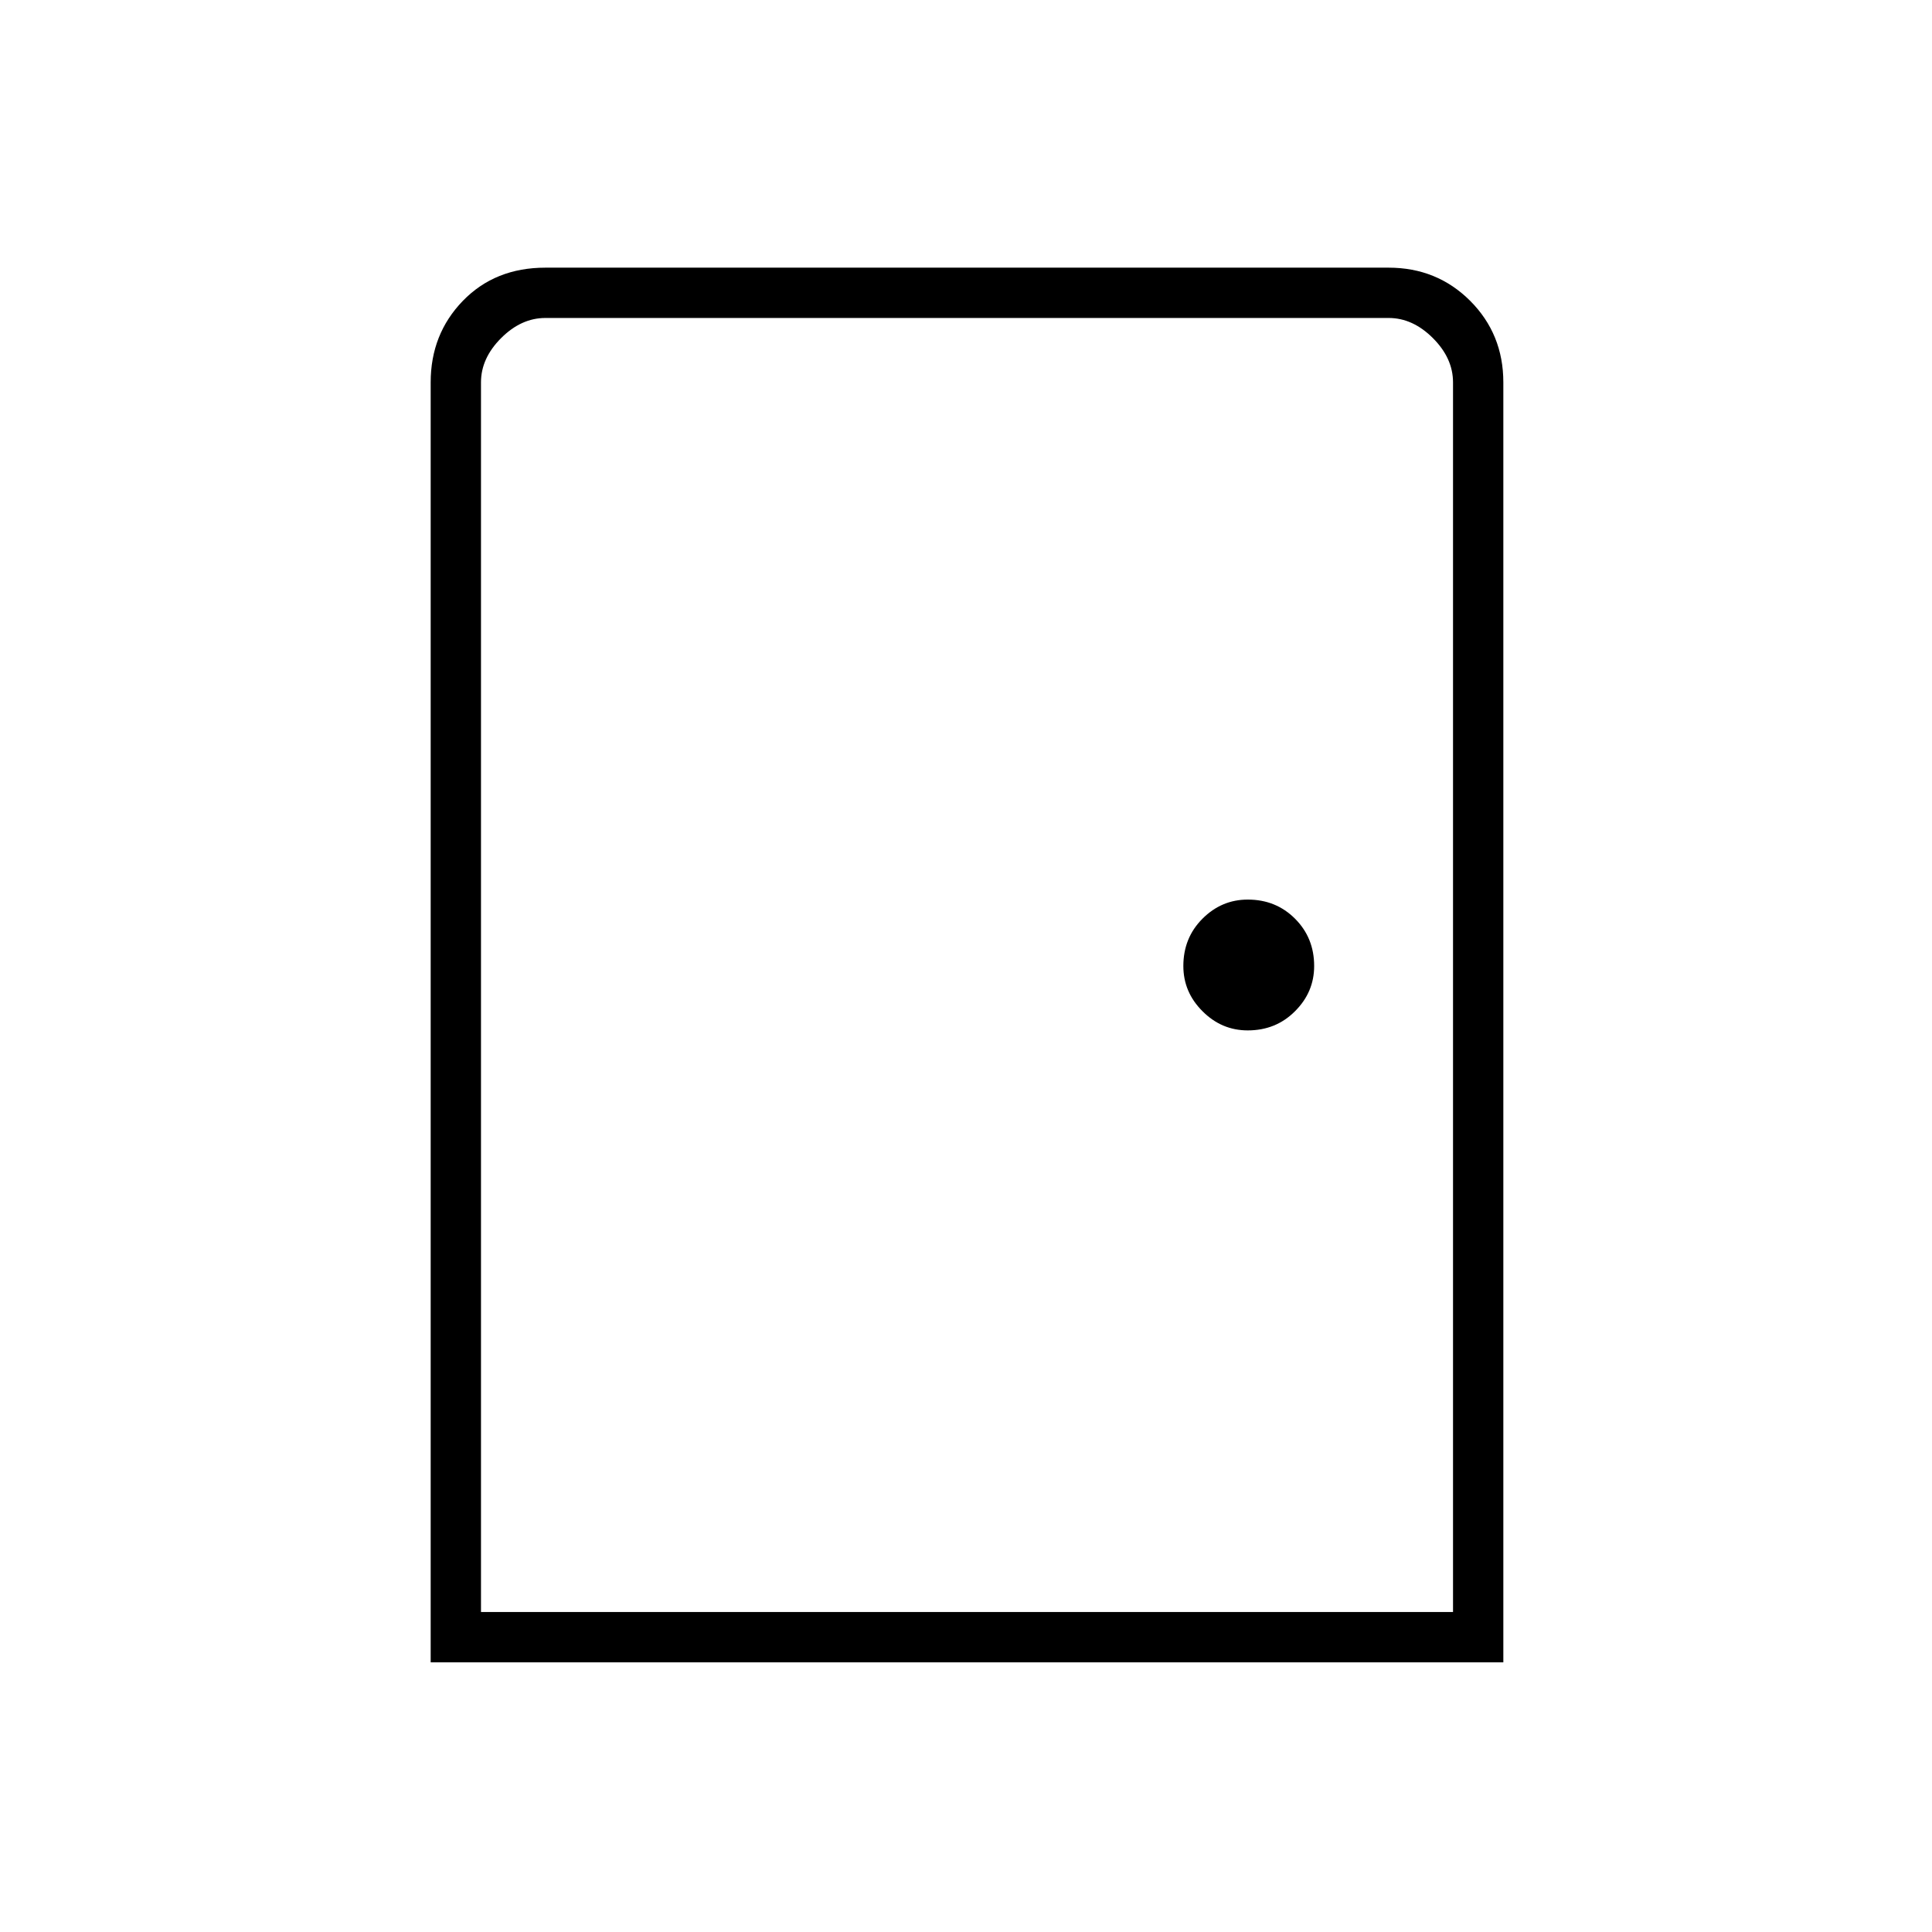 <svg xmlns="http://www.w3.org/2000/svg" height="24" width="24"><path d="M5.35 20.65V4.75q0-.6.4-1.013.4-.412 1.025-.412H17.25q.6 0 1.013.412.412.413.412 1.013v15.9Zm.625-.625H18.05V4.75q0-.3-.25-.55-.25-.25-.55-.25H6.775q-.3 0-.55.25-.25.25-.25.55ZM15.5 12.8q.35 0 .587-.238.238-.237.238-.562 0-.35-.238-.588-.237-.237-.587-.237-.325 0-.562.237-.238.238-.238.588 0 .325.238.562.237.238.562.238Zm-9.525 7.225V3.95 4.75Z"/></svg>